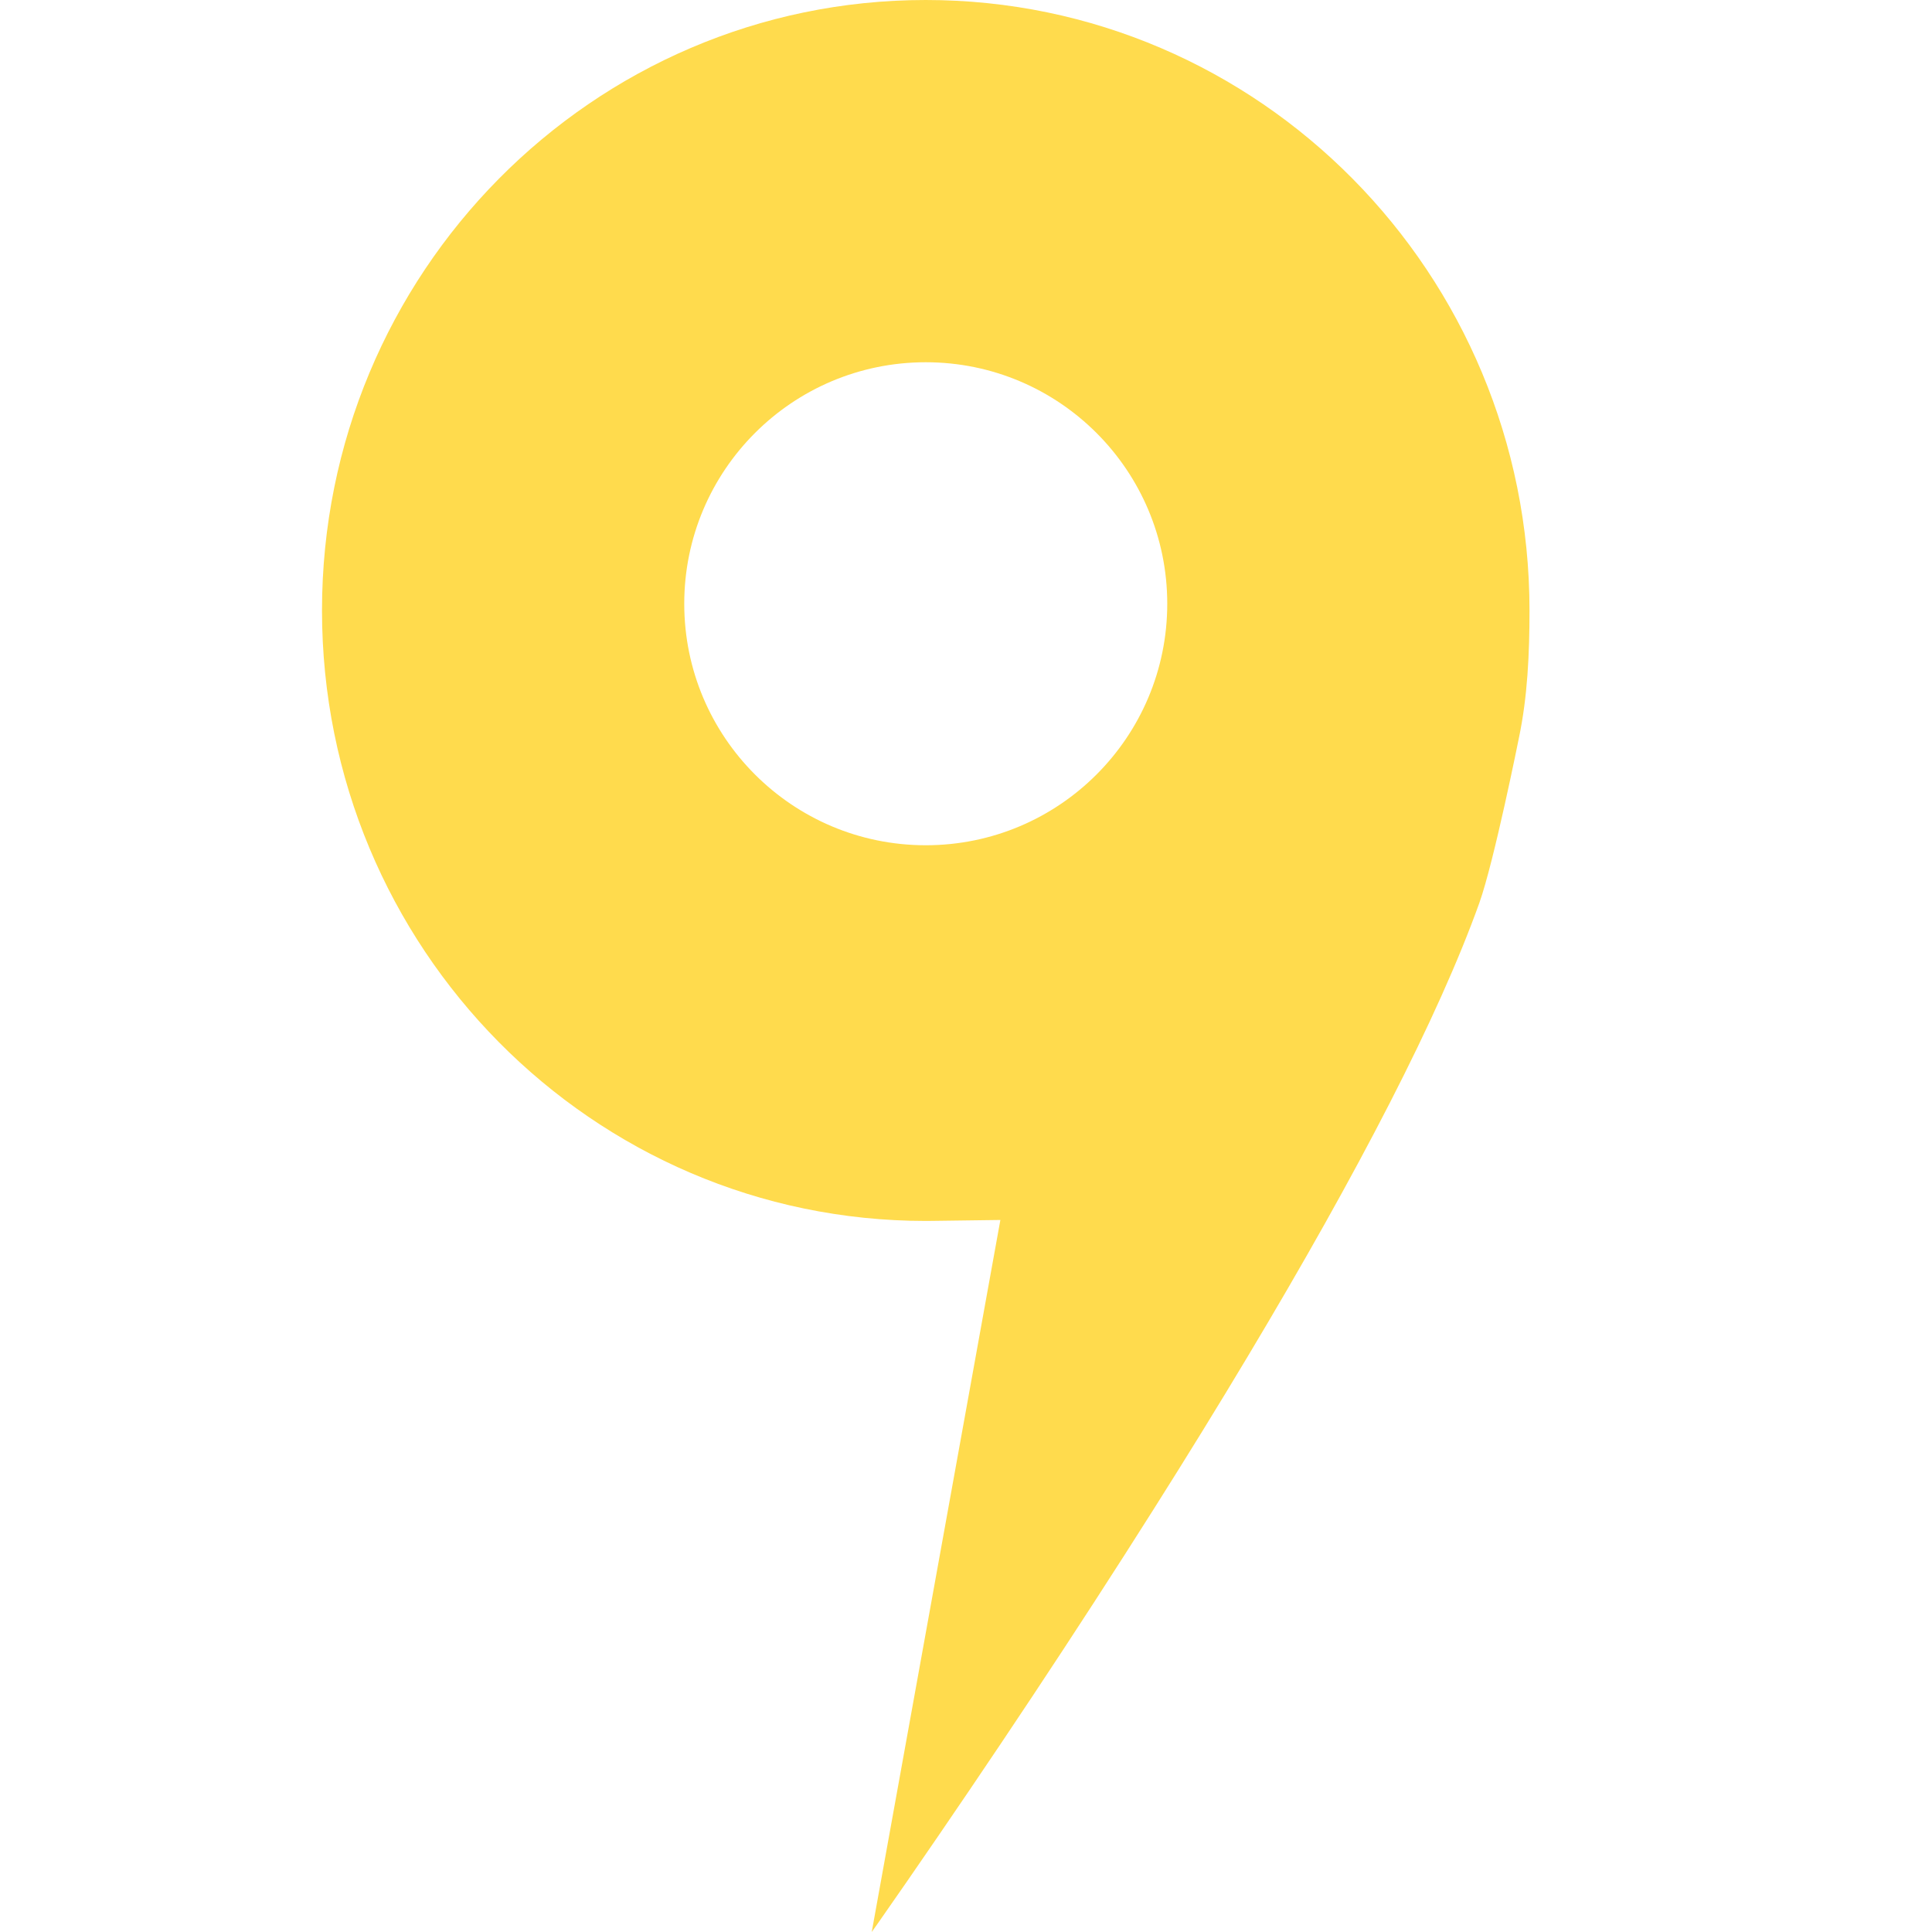 <svg xmlns="http://www.w3.org/2000/svg" width="24" height="24" viewBox="0 0 24 24">
  <path fill="#FFDB4D" fill-rule="evenodd" d="M12.427,15.155 L11.599,15.166 C11.566,15.167 11.533,15.167 11.5,15.167 C7.358,15.167 4,11.772 4,7.583 C4,3.395 7.358,0 11.5,0 C15.642,0 19,3.395 19,7.583 C19,8.119 18.976,8.655 18.868,9.169 C18.868,9.169 18.561,10.701 18.376,11.219 C17.871,12.627 16.876,14.552 15.5,16.85 C15.135,17.46 14.747,18.09 14.338,18.737 C13.358,20.289 12.308,21.866 11.258,23.385 C10.89,23.917 10.829,24 10.829,24 L12.278,15.979 L12.427,15.155 Z M11.5,10.5 C13.157,10.5 14.5,9.157 14.5,7.5 C14.5,5.843 13.157,4.5 11.5,4.5 C9.843,4.5 8.5,5.843 8.5,7.5 C8.5,9.157 9.843,10.5 11.5,10.5 Z"/>
</svg>
